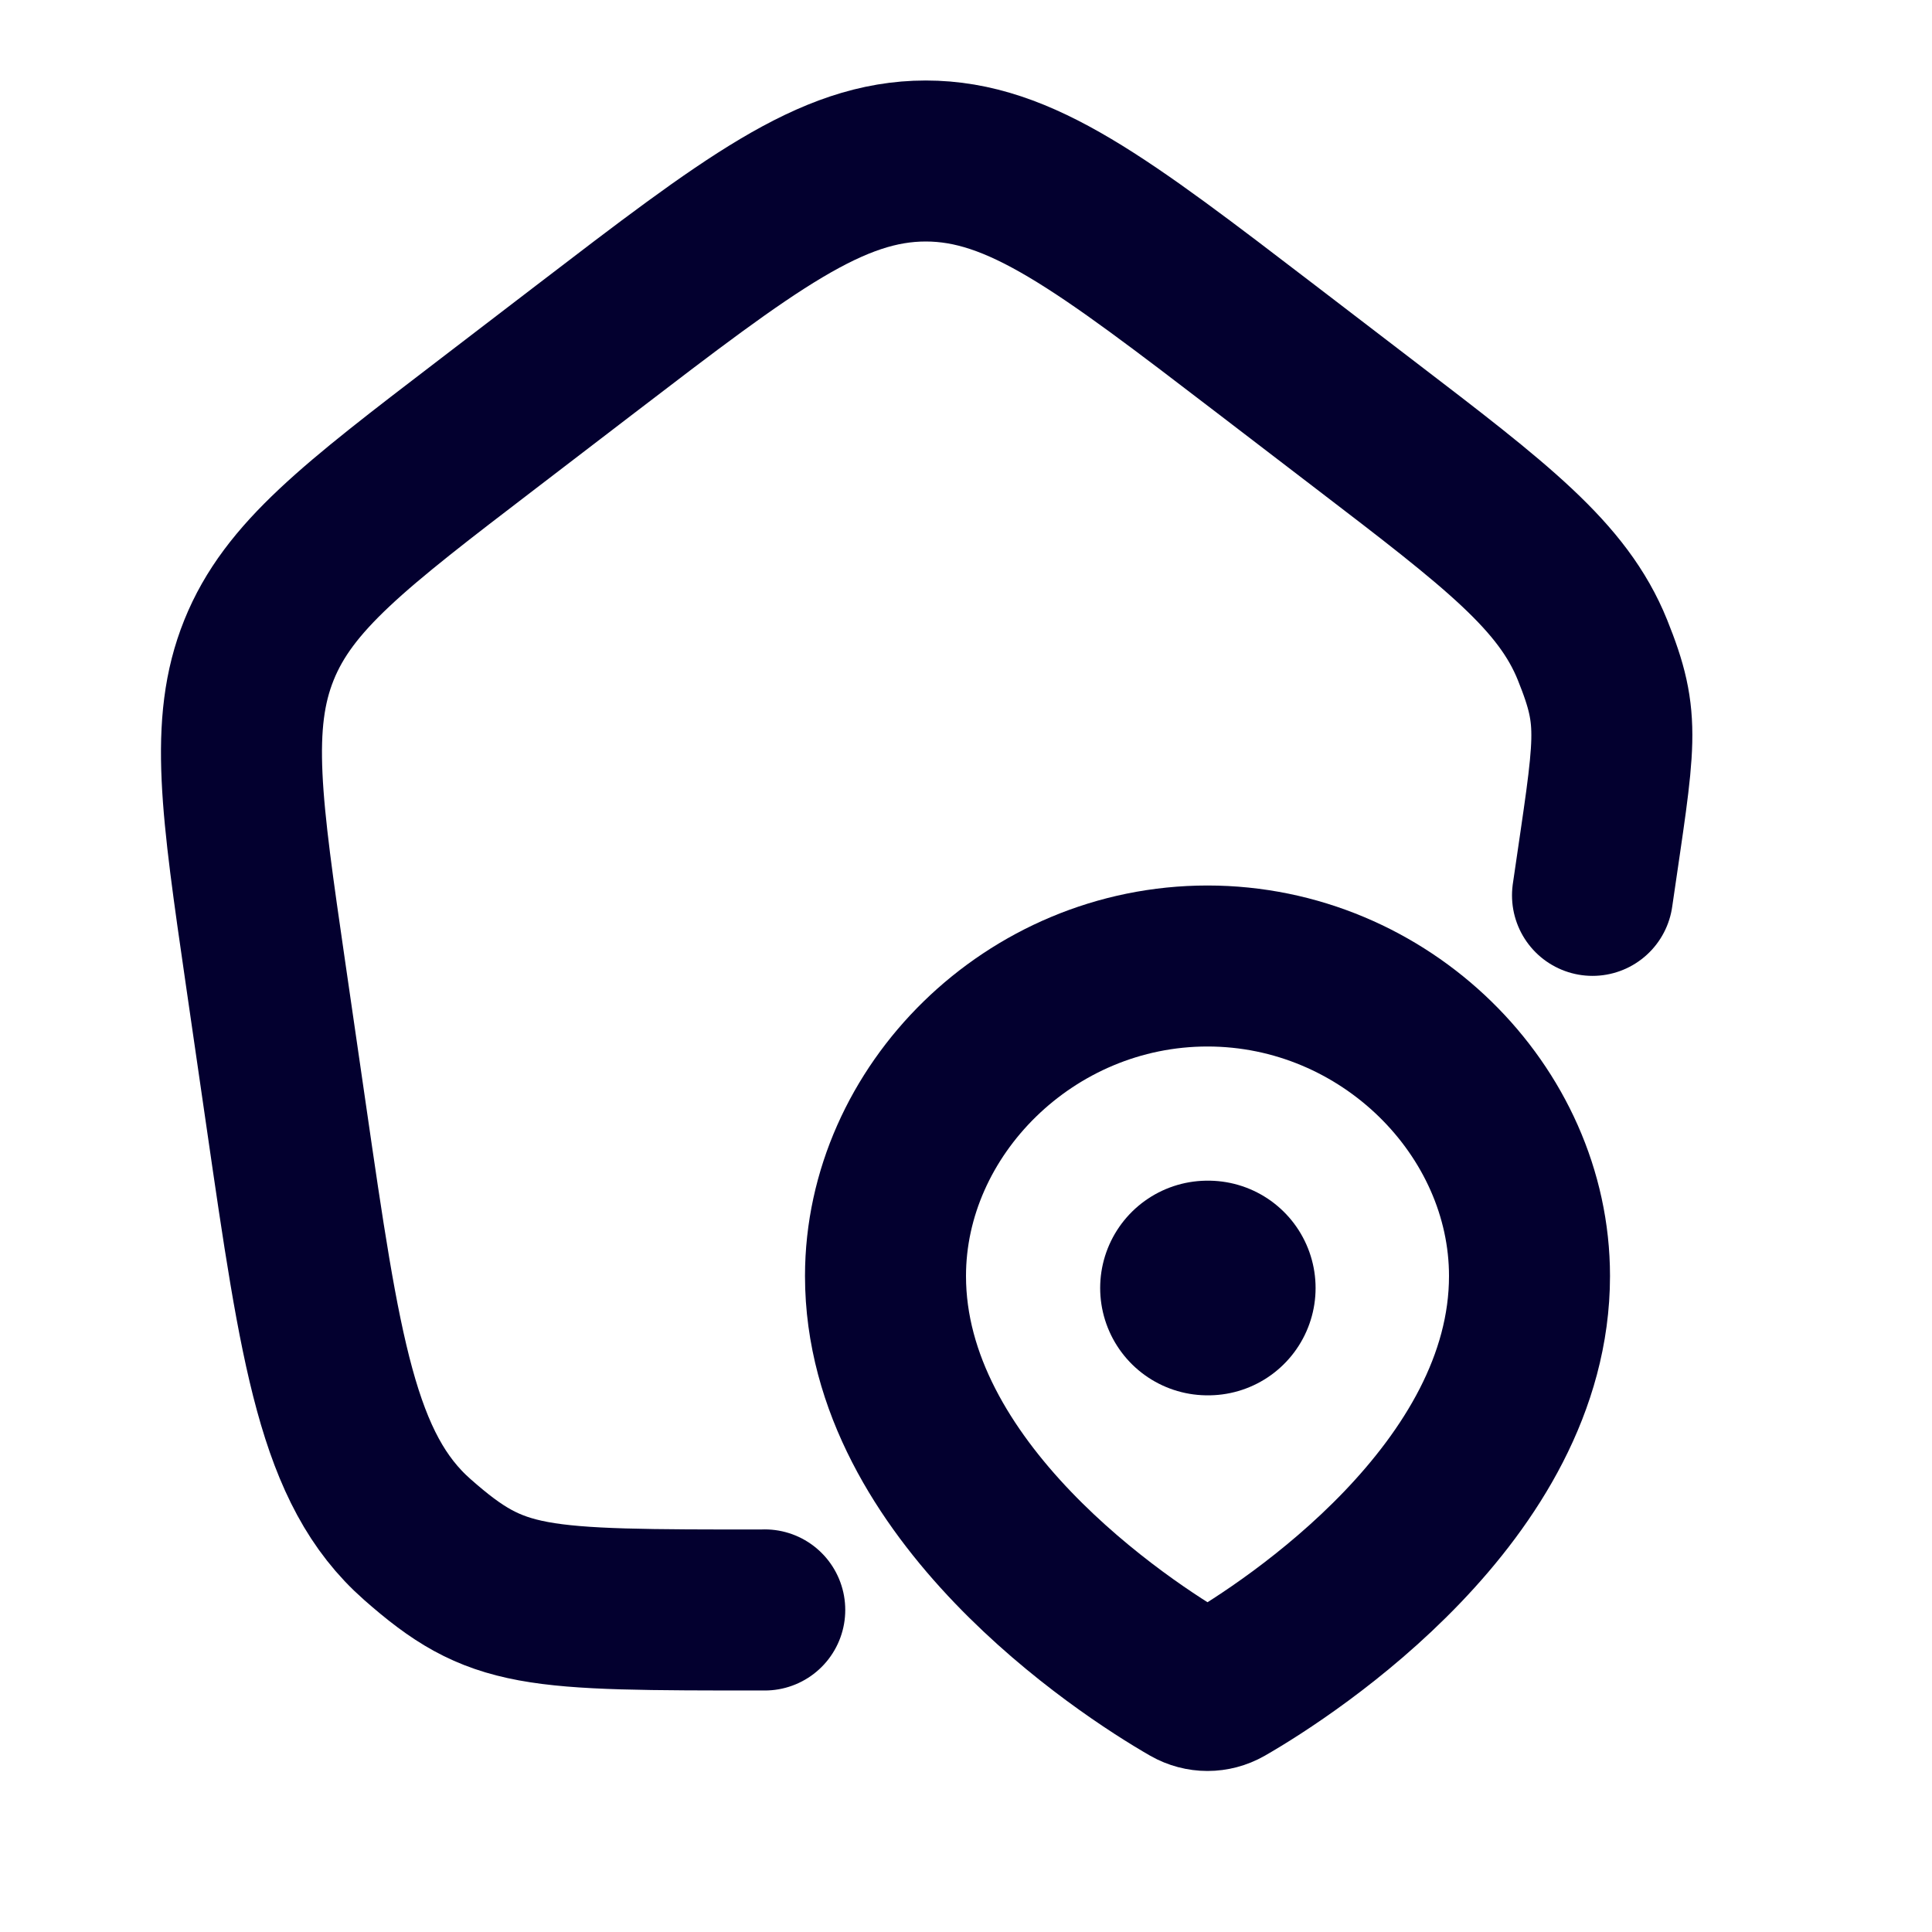 <svg width="18" height="18" viewBox="0 0 18 18" fill="none" xmlns="http://www.w3.org/2000/svg">
<path d="M14.837 8.342C15.048 6.887 15.105 6.722 14.837 6.056C14.56 5.369 13.946 4.898 12.717 3.958L11.799 3.255C10.271 2.085 9.507 1.5 8.625 1.5C7.743 1.5 6.979 2.085 5.451 3.255L4.533 3.958C3.304 4.898 2.69 5.369 2.413 6.056C2.136 6.743 2.249 7.518 2.474 9.069L2.666 10.391C2.985 12.589 3.144 13.689 3.889 14.344C4.634 15 4.948 15 7.125 15V14.999" stroke="#03002F" stroke-width="1.5" stroke-linecap="round" stroke-linejoin="round"/>
<path d="M14.25 11.888C14.25 13.894 12.033 15.35 11.411 15.707C11.31 15.764 11.19 15.764 11.089 15.707C10.467 15.35 8.25 13.894 8.25 11.888C8.25 10.35 9.593 9 11.25 9C12.907 9 14.25 10.35 14.25 11.888Z" stroke="#03002F" stroke-width="1.5"/>
<path d="M11.25 12H11.257" stroke="#03002F" stroke-width="2" stroke-linecap="round" stroke-linejoin="round"/>
</svg>
